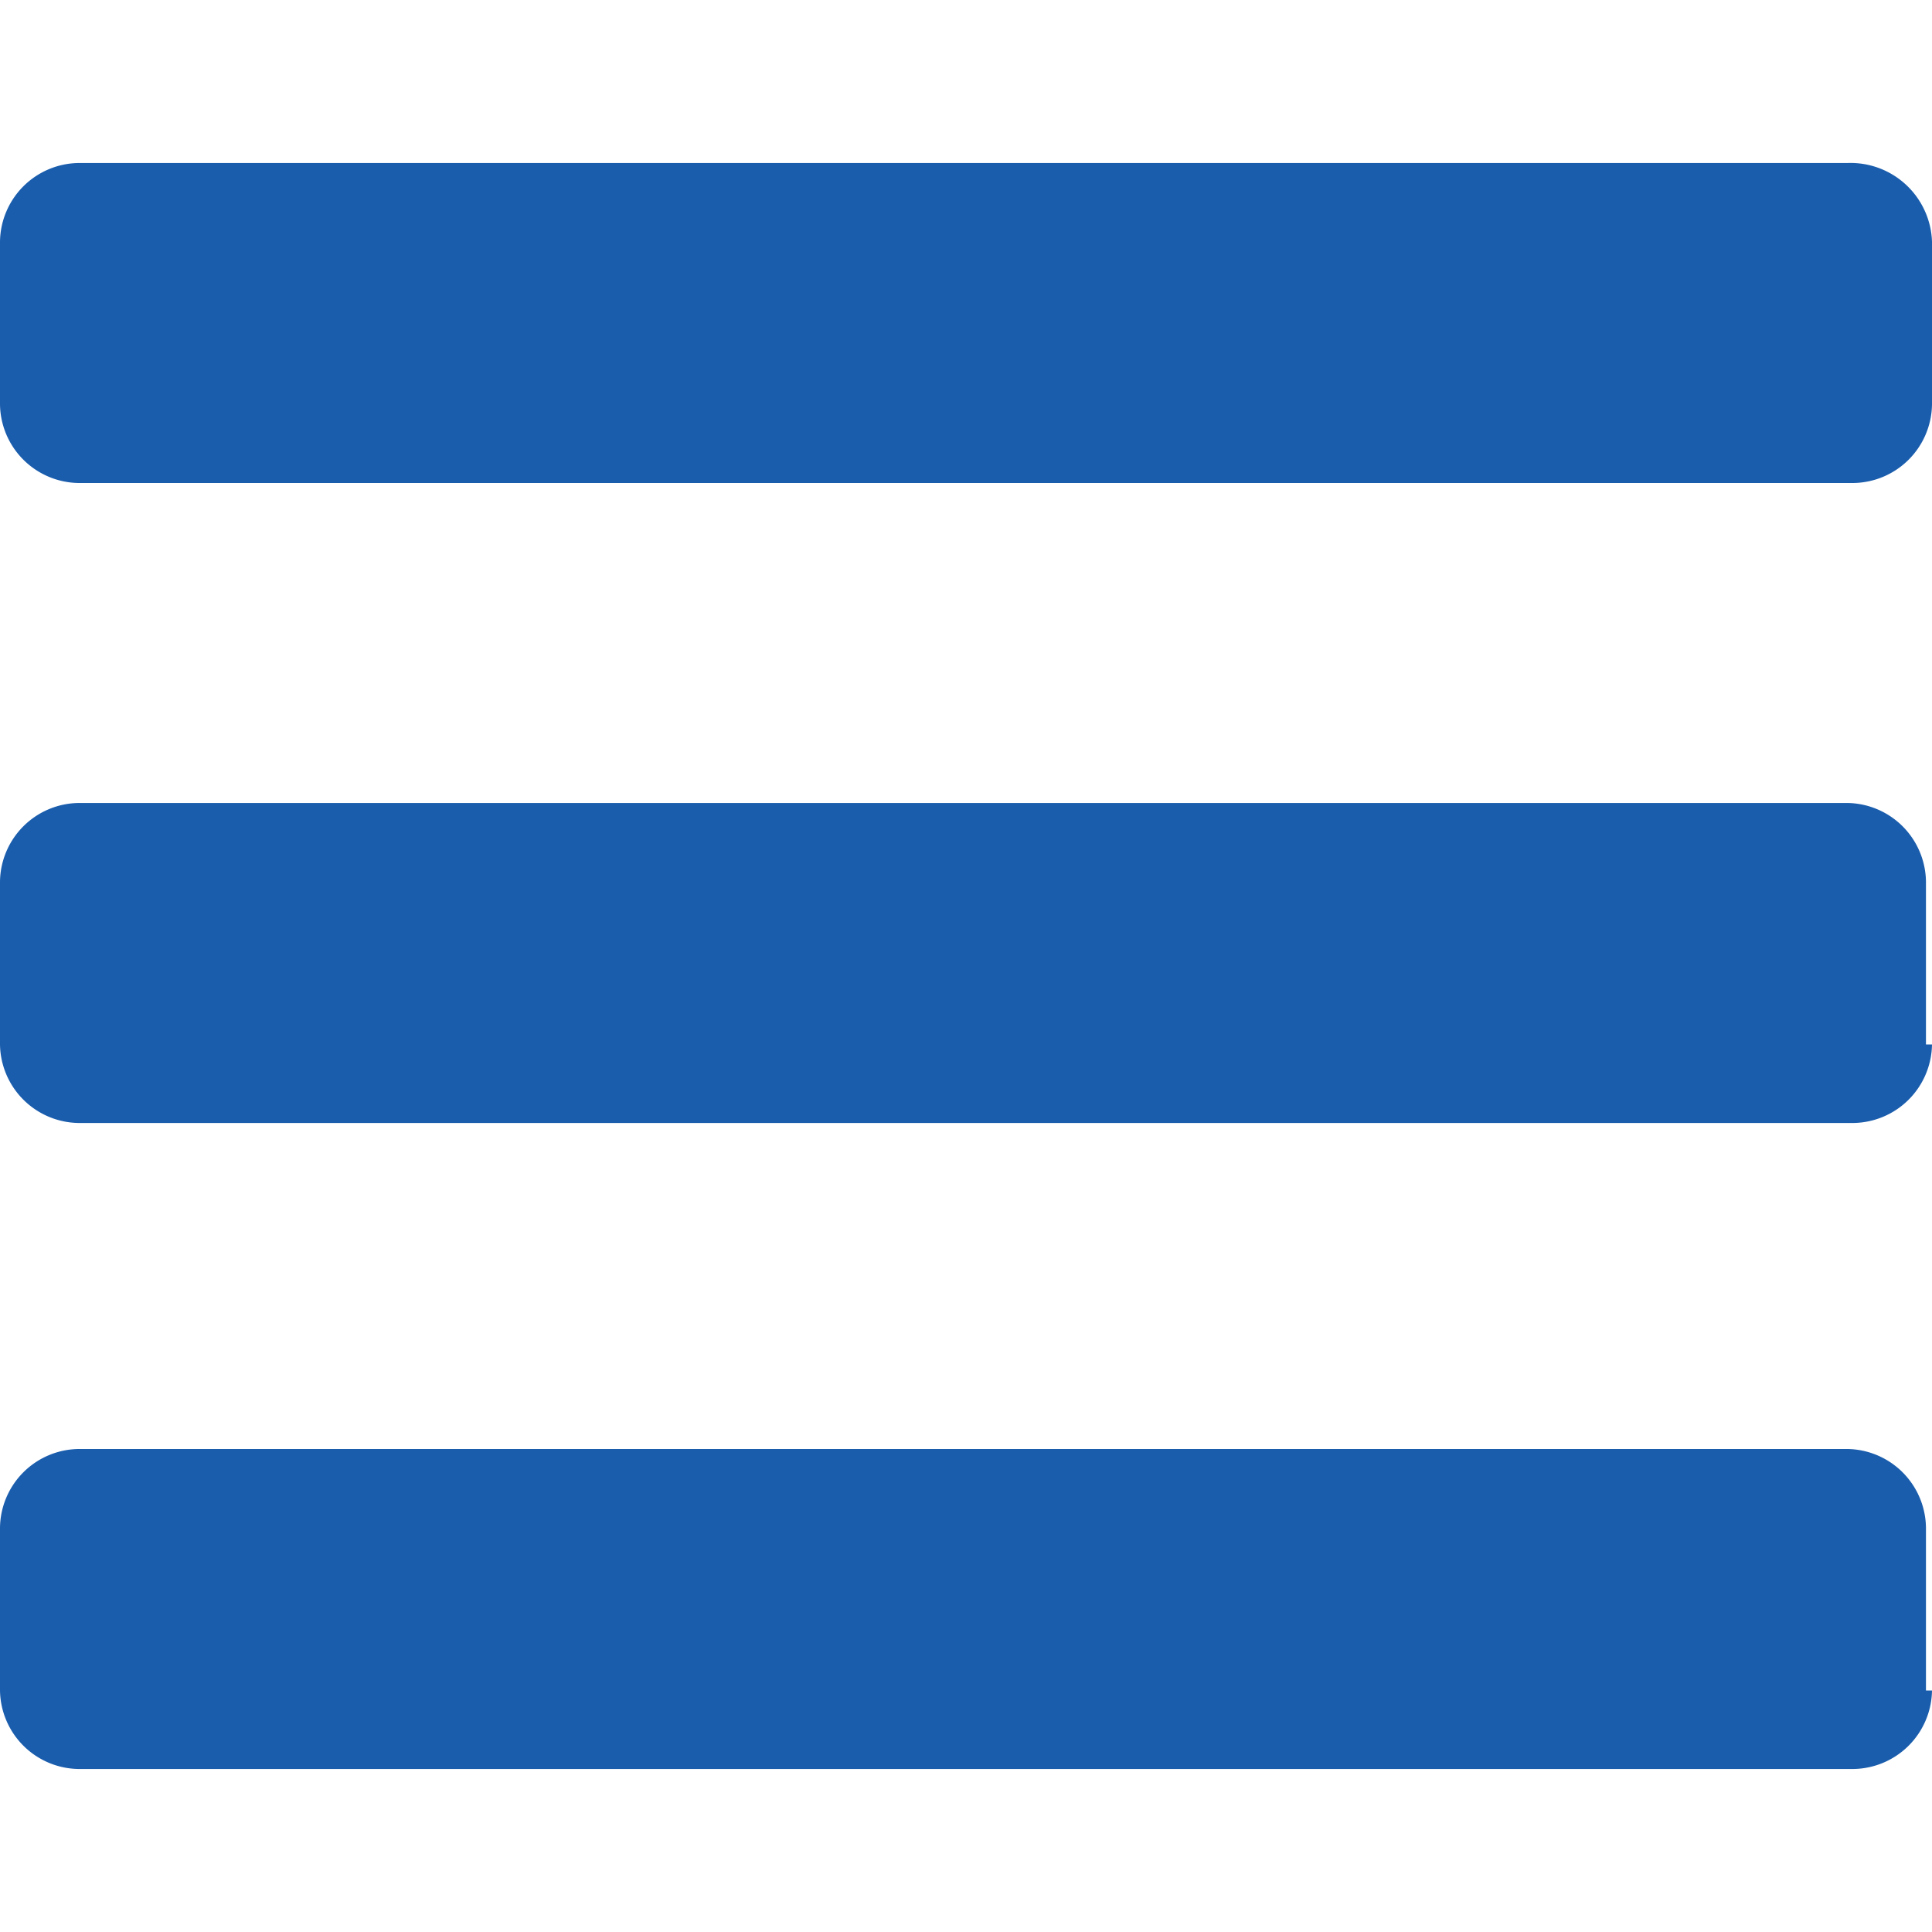 <svg id="bfd70fe1-5f0f-4d80-bc44-9c241cc81d41" data-name="aacc3208-dc1b-4a6a-a495-a7d79d1ccc9c" xmlns="http://www.w3.org/2000/svg" viewBox="0 0 32 32"><defs><style>.f6e2fcb8-8959-4822-8fd5-dfcc63ca931c{fill:#1a5dad;}</style></defs><title>icon-menu</title><path class="f6e2fcb8-8959-4822-8fd5-dfcc63ca931c" d="M32,6.7A1.32,1.32,0,0,1,30.7,8H1.3A1.32,1.32,0,0,1,0,6.7V4A1.32,1.32,0,0,1,1.3,2.7H30.6A1.35,1.35,0,0,1,32,4h0Zm0,10.6a1.32,1.32,0,0,1-1.3,1.3H1.3A1.32,1.32,0,0,1,0,17.3V14.6a1.32,1.32,0,0,1,1.3-1.3H30.6a1.32,1.32,0,0,1,1.3,1.3v2.7ZM32,28a1.32,1.32,0,0,1-1.3,1.3H1.3A1.32,1.32,0,0,1,0,28V25.3A1.32,1.32,0,0,1,1.3,24H30.6a1.32,1.32,0,0,1,1.3,1.3V28Z"/></svg>